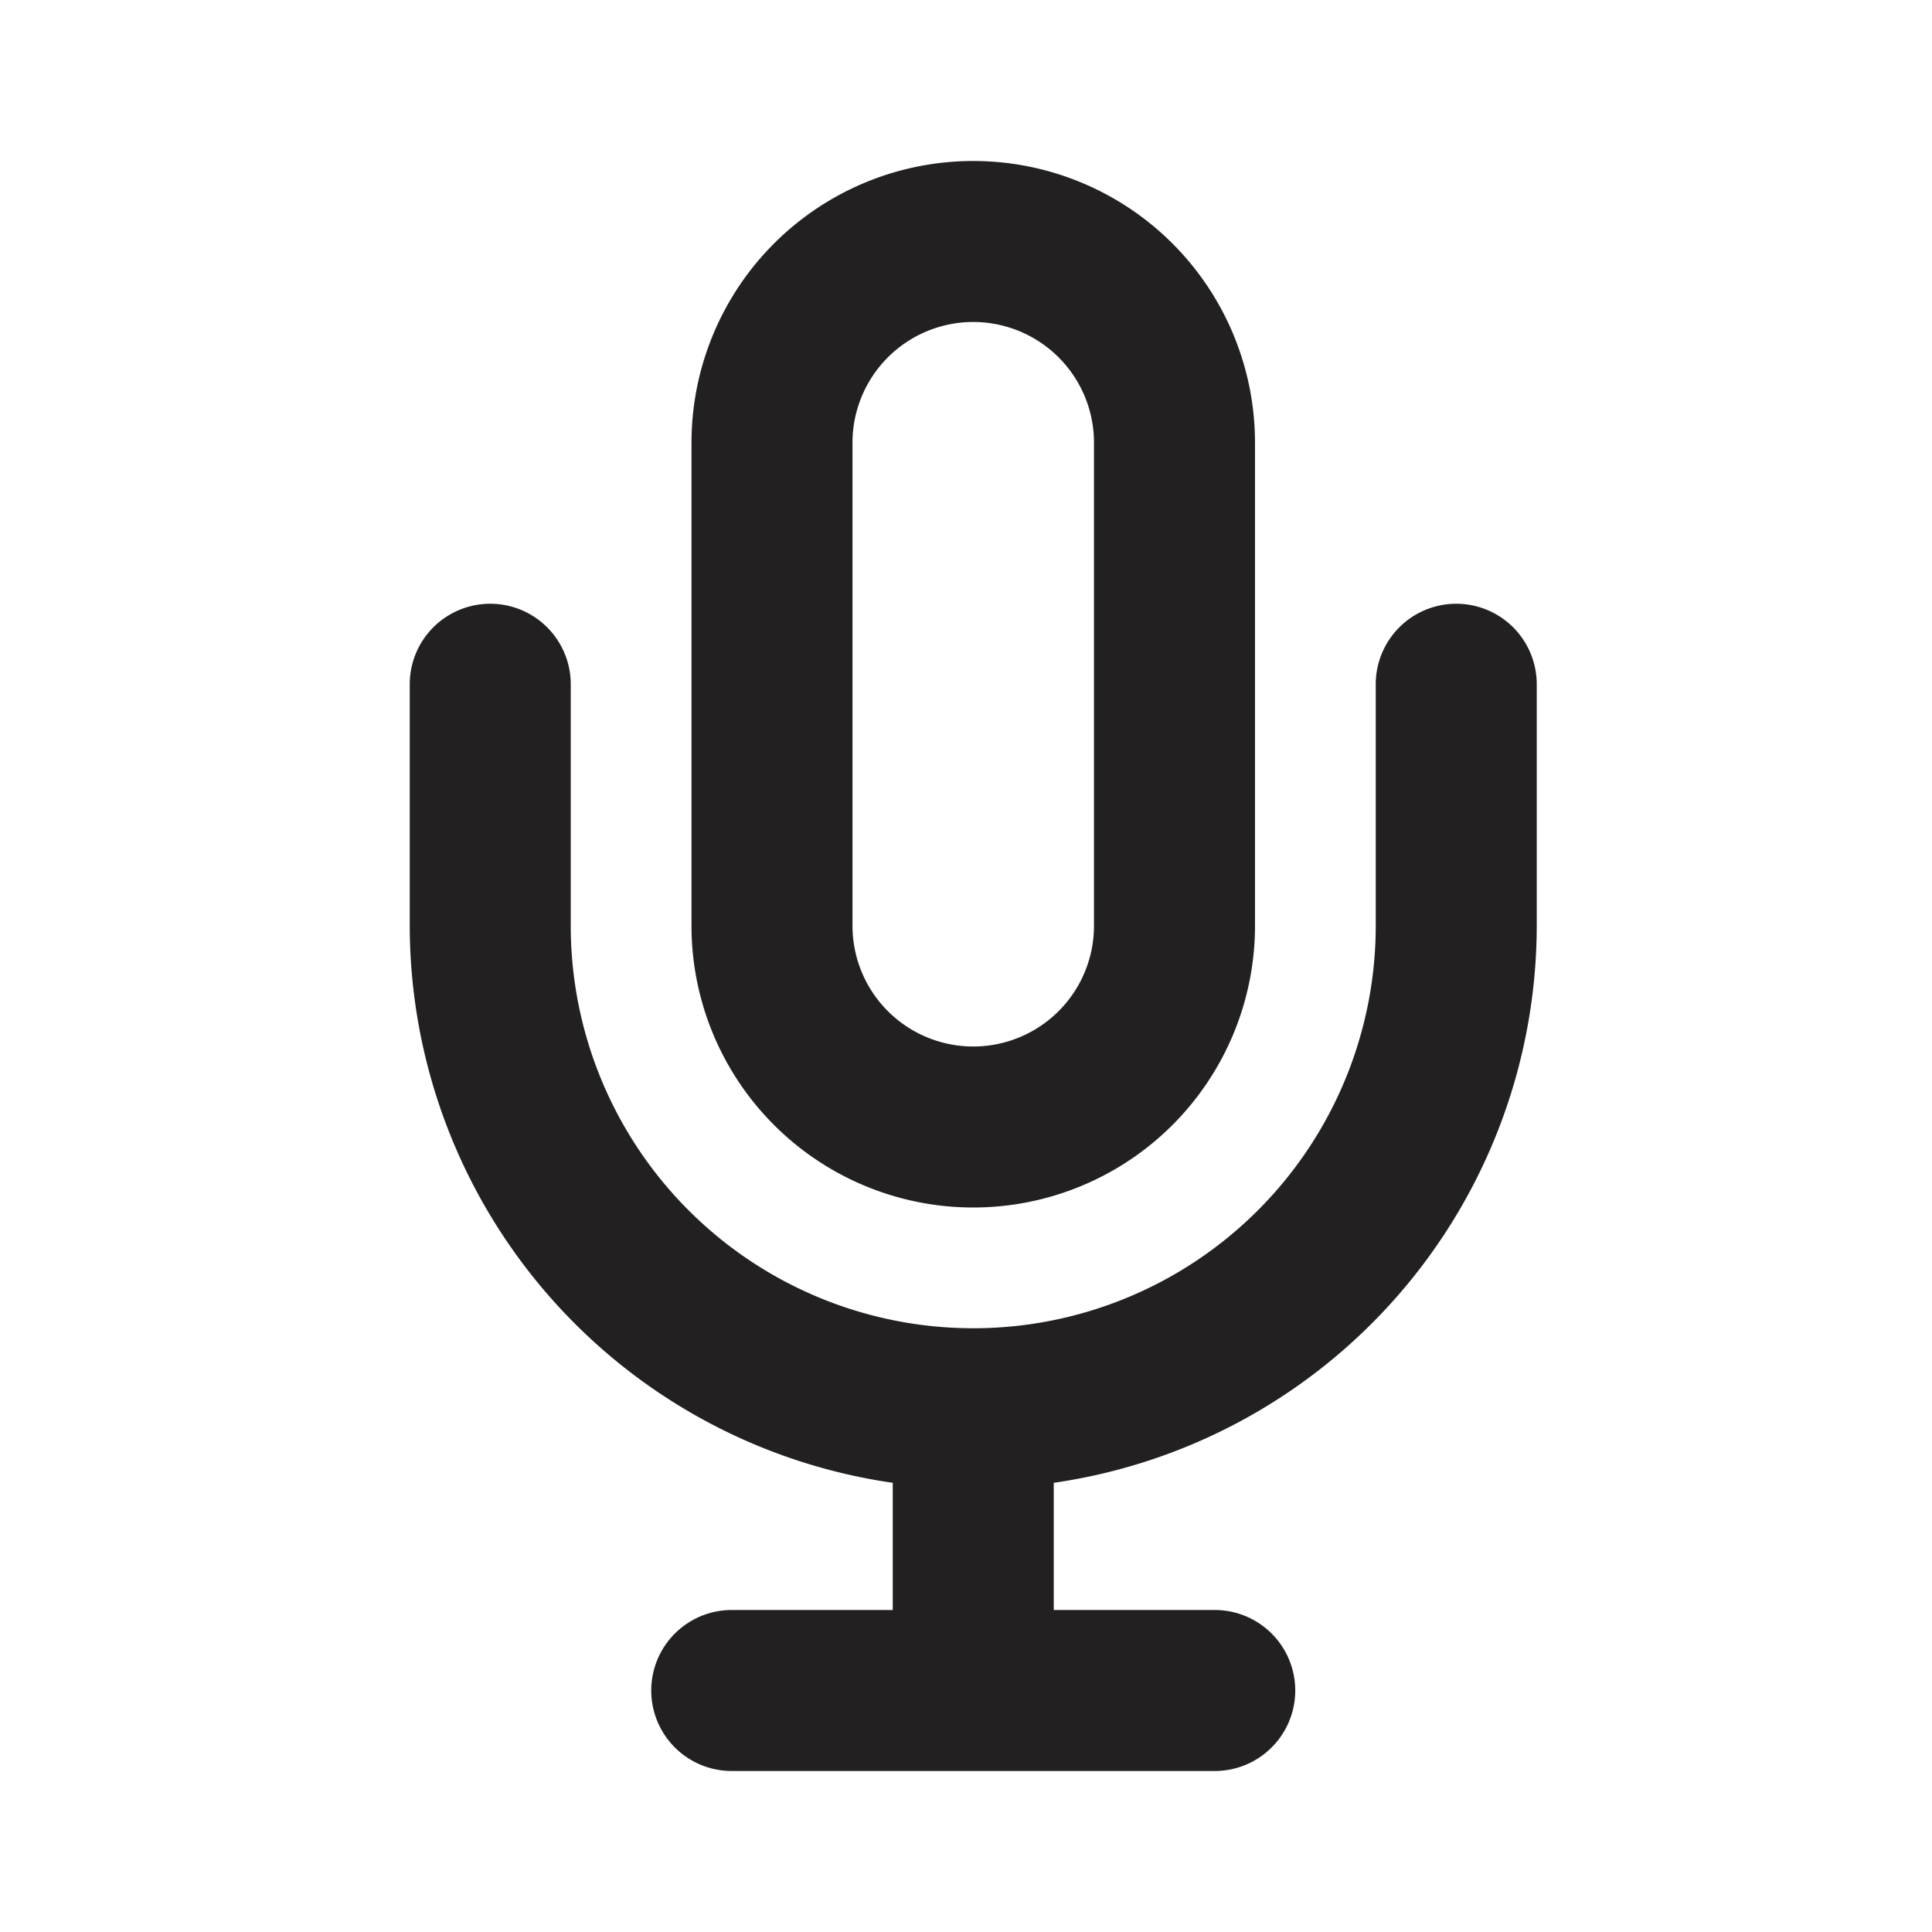 <svg xmlns="http://www.w3.org/2000/svg" fill="#222020" viewBox="0 0 24 24"><path d="M18.09 7.5a1 1 0 00-1 1v3a5 5 0 01-10 0v-3a1 1 0 00-2 0v3a7 7 0 006 6.92V20h-2a1 1 0 000 2h6a1 1 0 100-2h-2v-1.58a7 7 0 006-6.92v-3a1 1 0 00-1-1z"/><path d="M12.09 15a3.5 3.5 0 003.5-3.5v-6a3.5 3.5 0 00-7 0v6a3.5 3.5 0 003.5 3.5zm-1.5-9.5a1.5 1.5 0 013 0v6a1.5 1.5 0 01-3 0z"/></svg>
